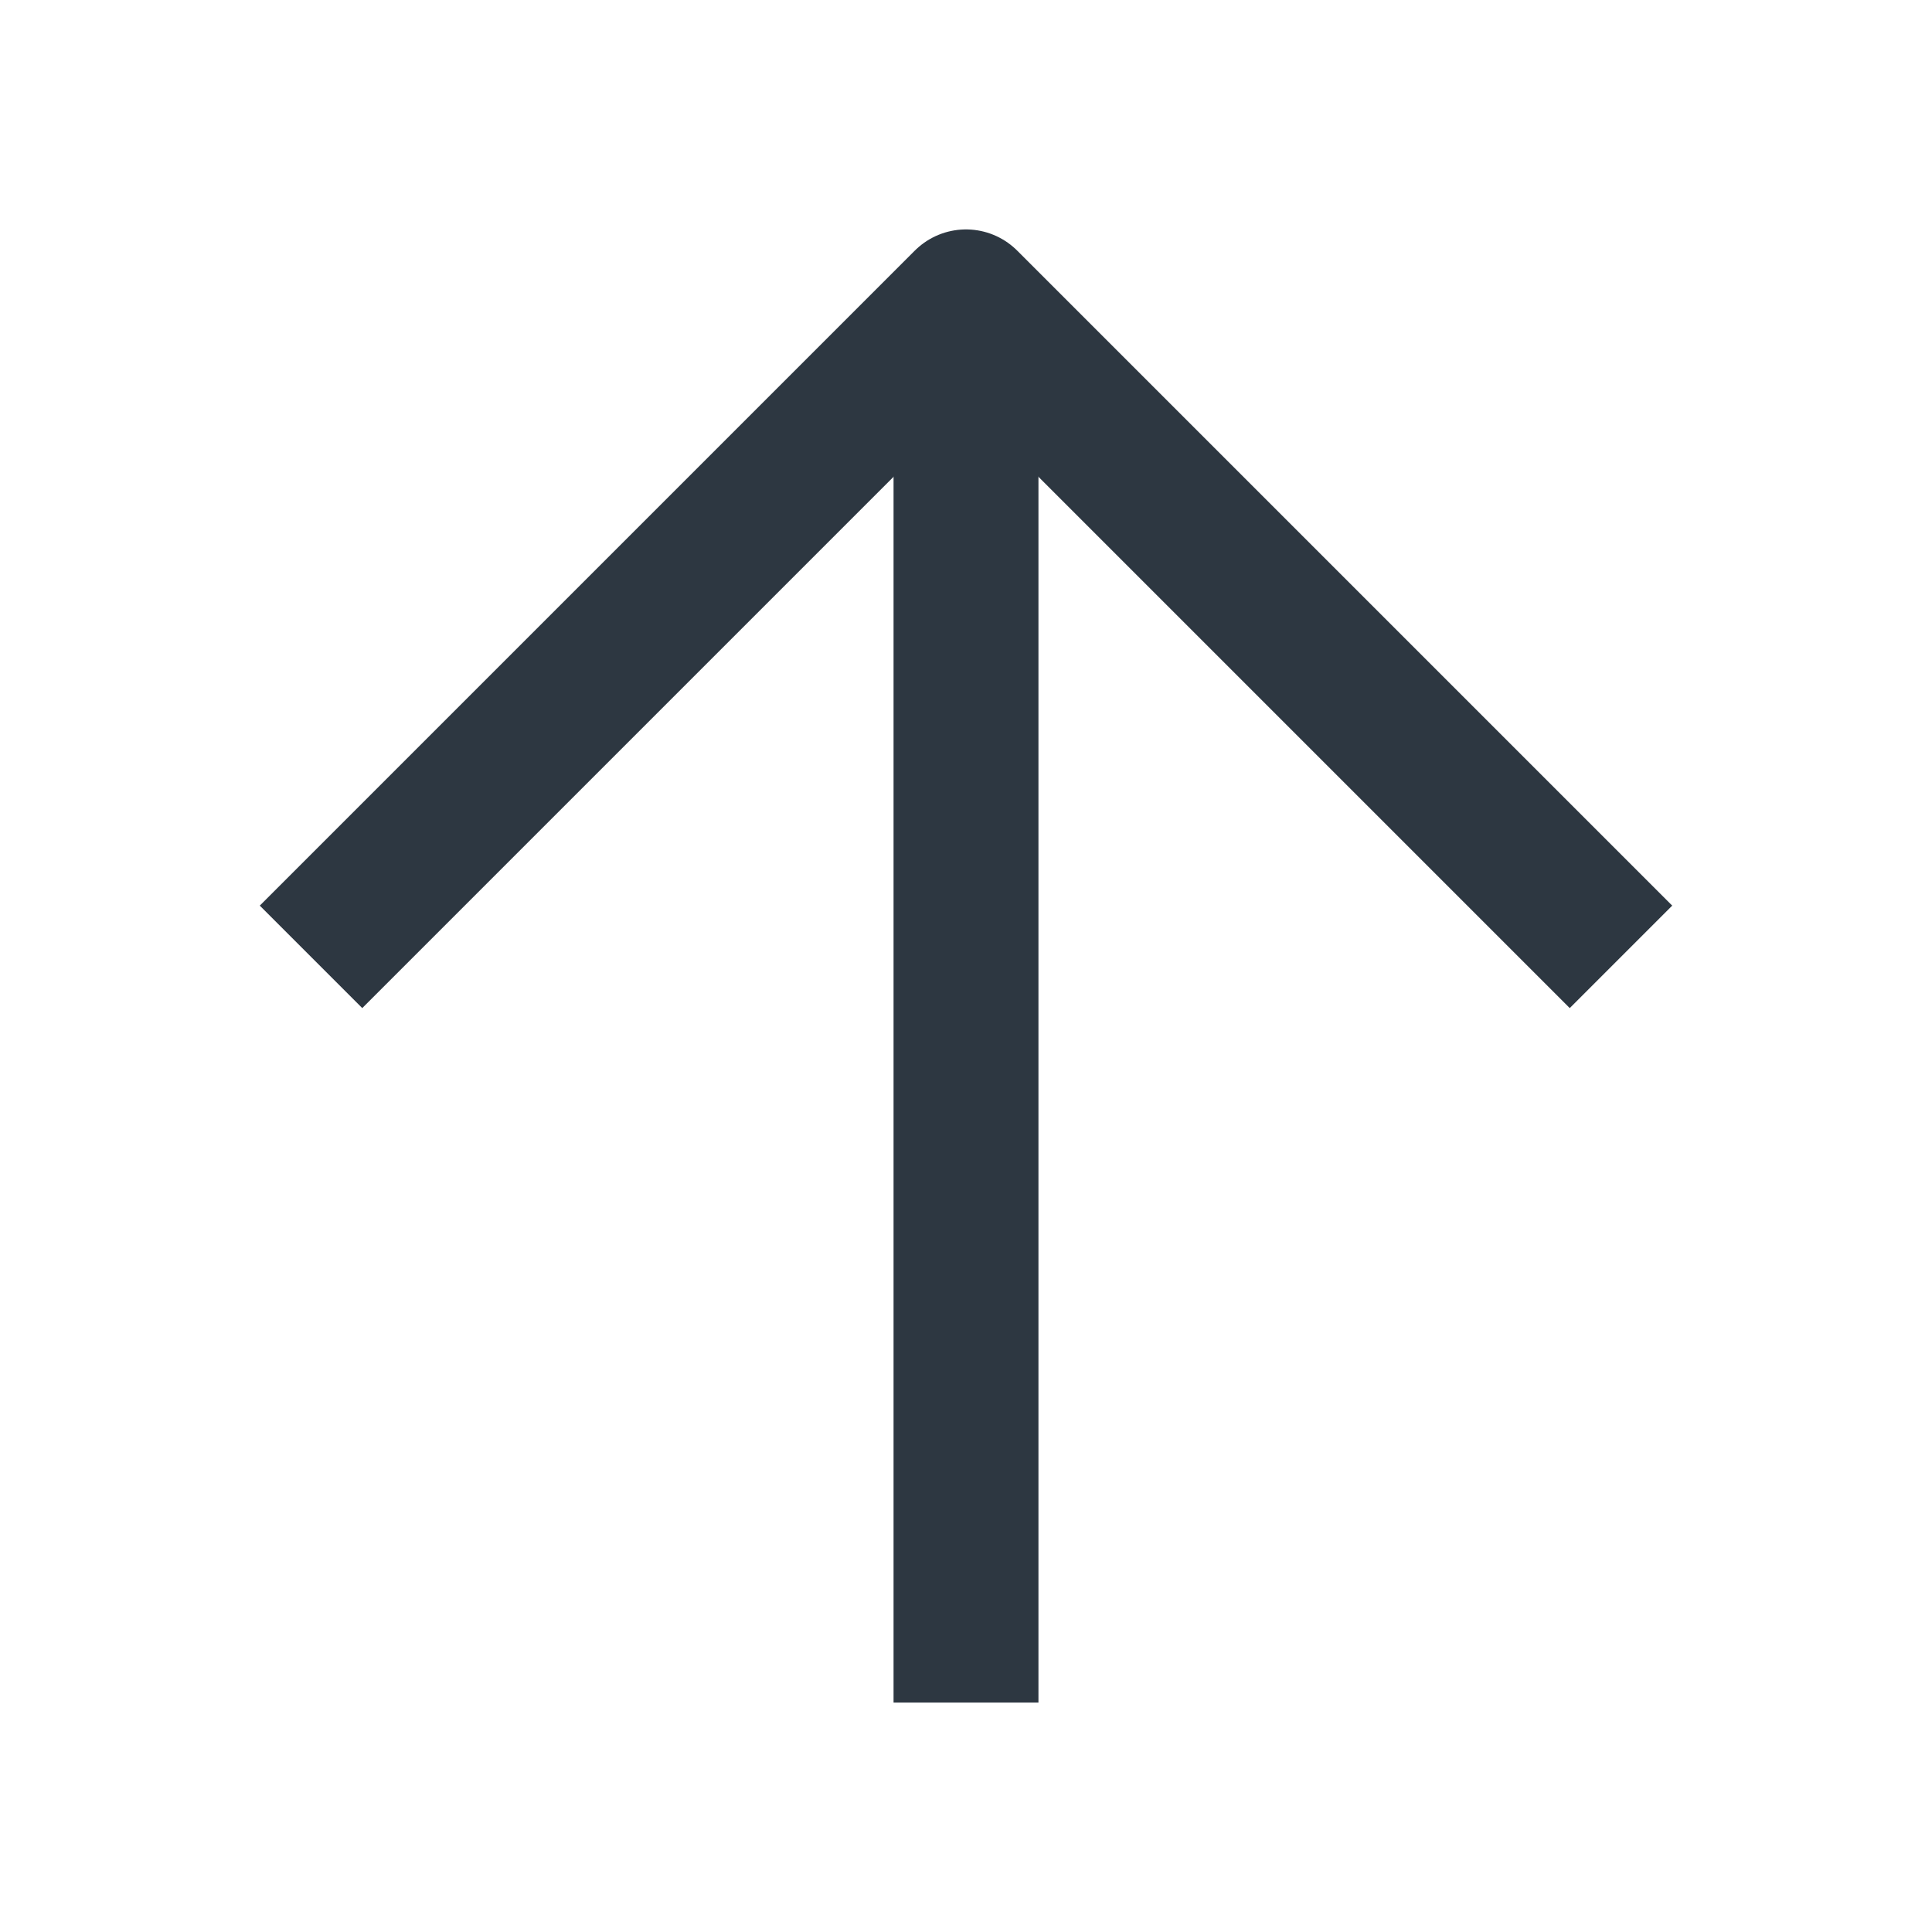 <?xml version="1.0" encoding="UTF-8"?><svg  xmlns="http://www.w3.org/2000/svg" viewBox="0 0 16 16"><polyline points="3 7.5 8 2.5 13 7.5" fill="none" stroke="#2d3741" stroke-linecap="square" stroke-linejoin="round" stroke-width="1.2"/><line x1="8" y1="13.5" x2="8" y2="3" fill="none" stroke="#2d3741" stroke-linecap="square" stroke-linejoin="round" stroke-width="1.2"/></svg>
